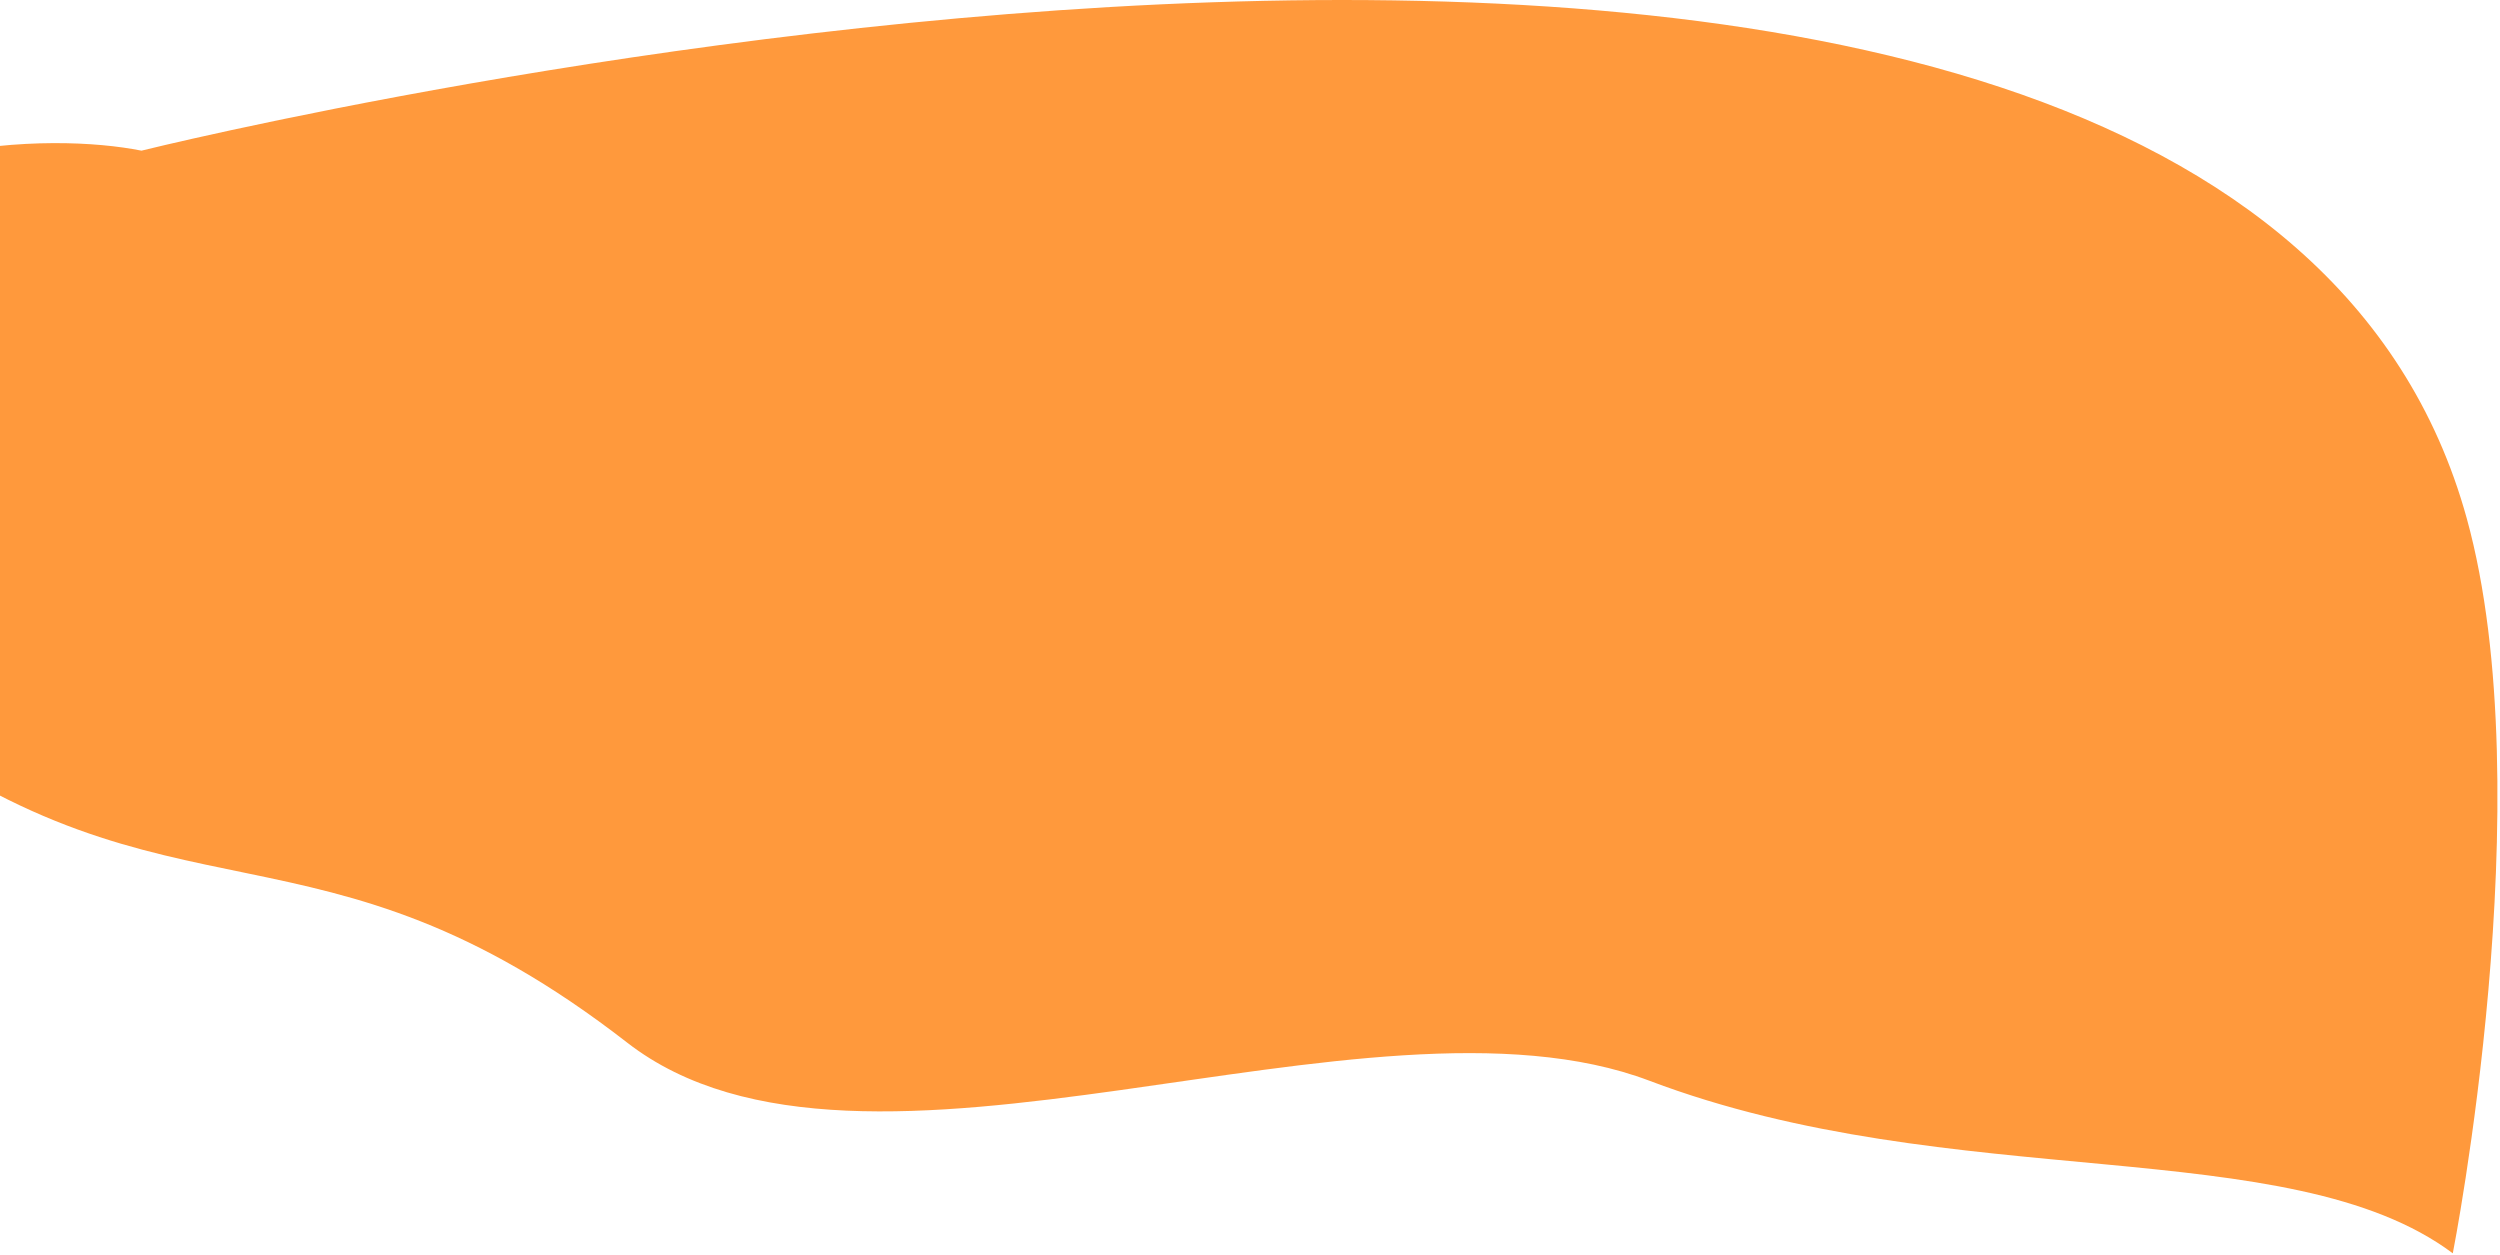 <svg width="755" height="379" viewBox="0 0 755 379" fill="none" xmlns="http://www.w3.org/2000/svg">
<path d="M498.119 326.382C589.745 361.075 691.38 341.547 740.743 378.503C740.743 378.503 768.023 240.168 744.981 156.621C671.161 -111.044 42.731 45.499 42.731 45.499C15.413 40.048 -50.102 40.944 -93.619 88.141C-137.135 135.338 -73.365 194.06 -36.04 217.521C52.536 283.855 95.536 241.998 189.403 314.868C260.54 370.092 412.701 294.04 498.119 326.382Z" fill="#FF993C"/>
</svg>
